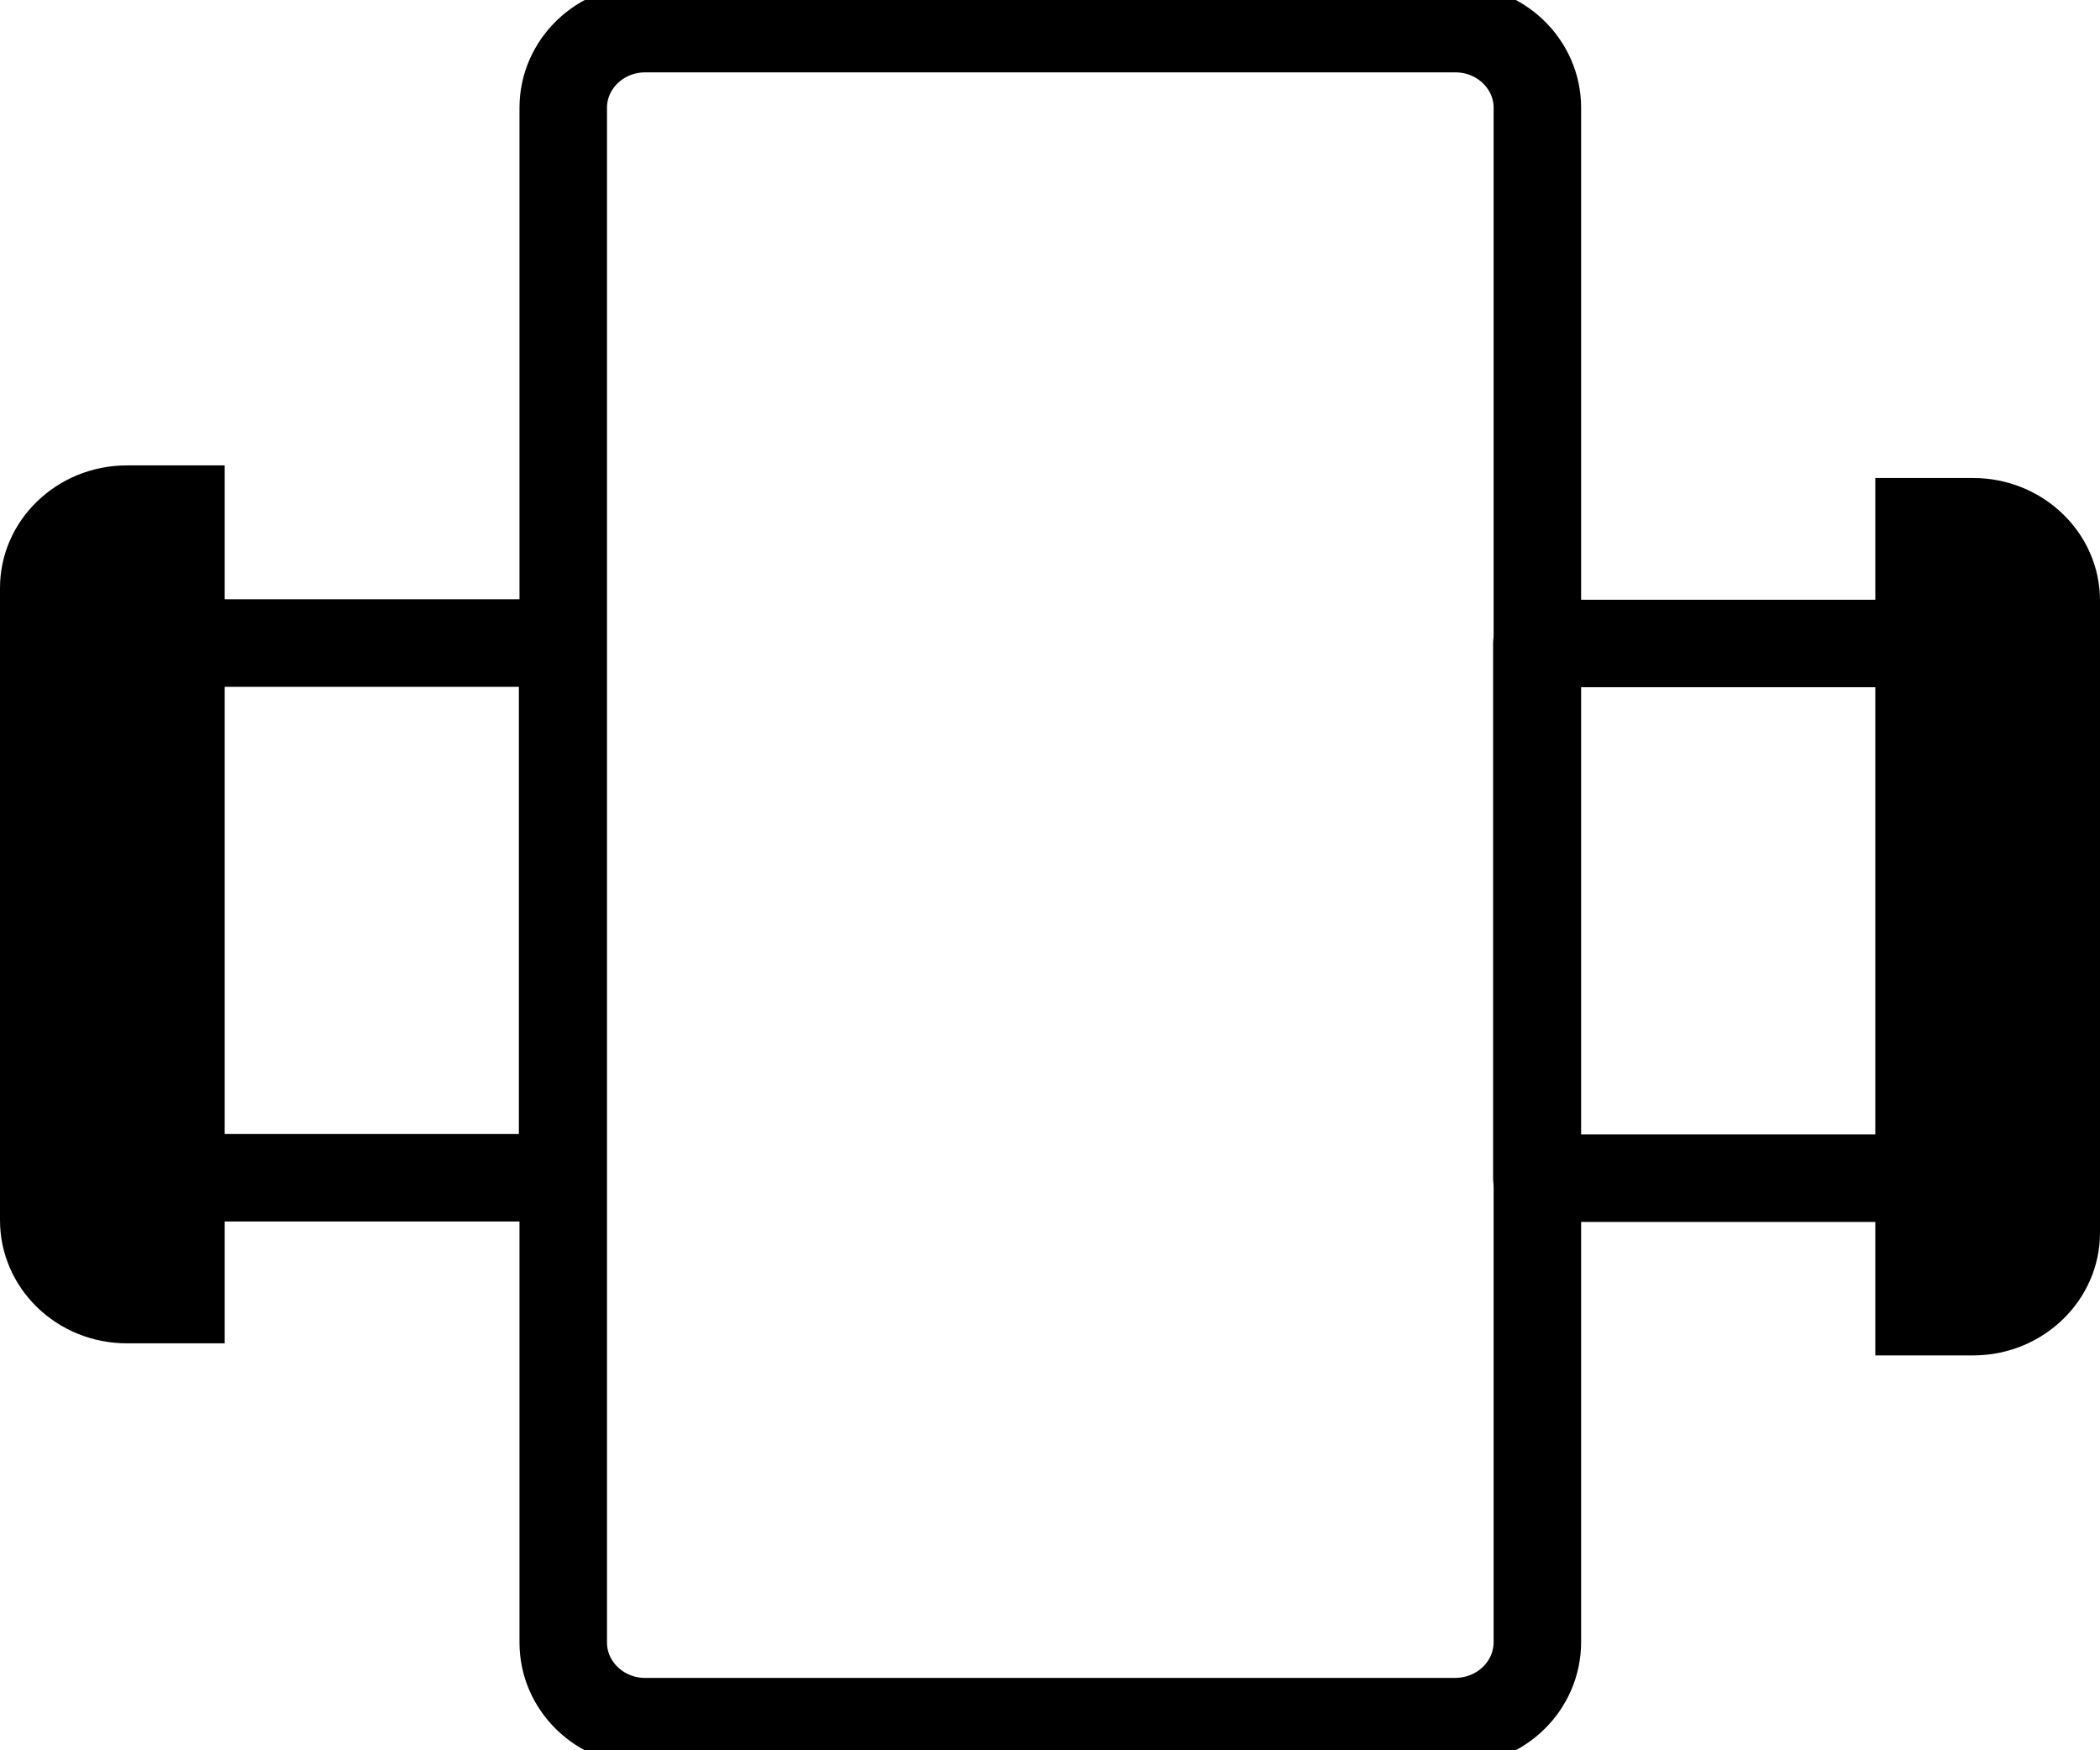 <svg width="24" height="20" viewBox="0 0 24 20" fill="none" xmlns="http://www.w3.org/2000/svg">
<g clip-path="url(#clip0_3_132)">
<path d="M16.628 19.673H7.372C6.857 19.673 6.437 19.267 6.437 18.769V1.231C6.437 0.733 6.857 0.327 7.372 0.327H16.635C17.15 0.327 17.57 0.733 17.57 1.231V18.762C17.57 19.267 17.15 19.673 16.628 19.673Z" stroke="black" stroke-miterlimit="10" stroke-linecap="round" stroke-linejoin="round"/>
<path d="M2.568 15.35H1.45C0.65 15.35 0 14.722 0 13.942V6.719C0 5.946 0.65 5.318 1.45 5.318H2.568V15.35Z" fill="black"/>
<path d="M6.43 7.348H1.538V13.458H6.43V7.348Z" stroke="black" stroke-miterlimit="10" stroke-linecap="round" stroke-linejoin="round"/>
<path d="M21.432 5.462H22.55C23.349 5.462 24 6.09 24 6.863V14.086C24 14.859 23.349 15.488 22.55 15.488H21.432V5.462Z" fill="black"/>
<path d="M17.564 13.463H22.457V7.353L17.564 7.353V13.463Z" stroke="black" stroke-miterlimit="10" stroke-linecap="round" stroke-linejoin="round"/>
</g>
<defs>
<clipPath id="clip0_3_132">
<rect width="24" height="20" fill="white"/>
</clipPath>
</defs>
</svg>
